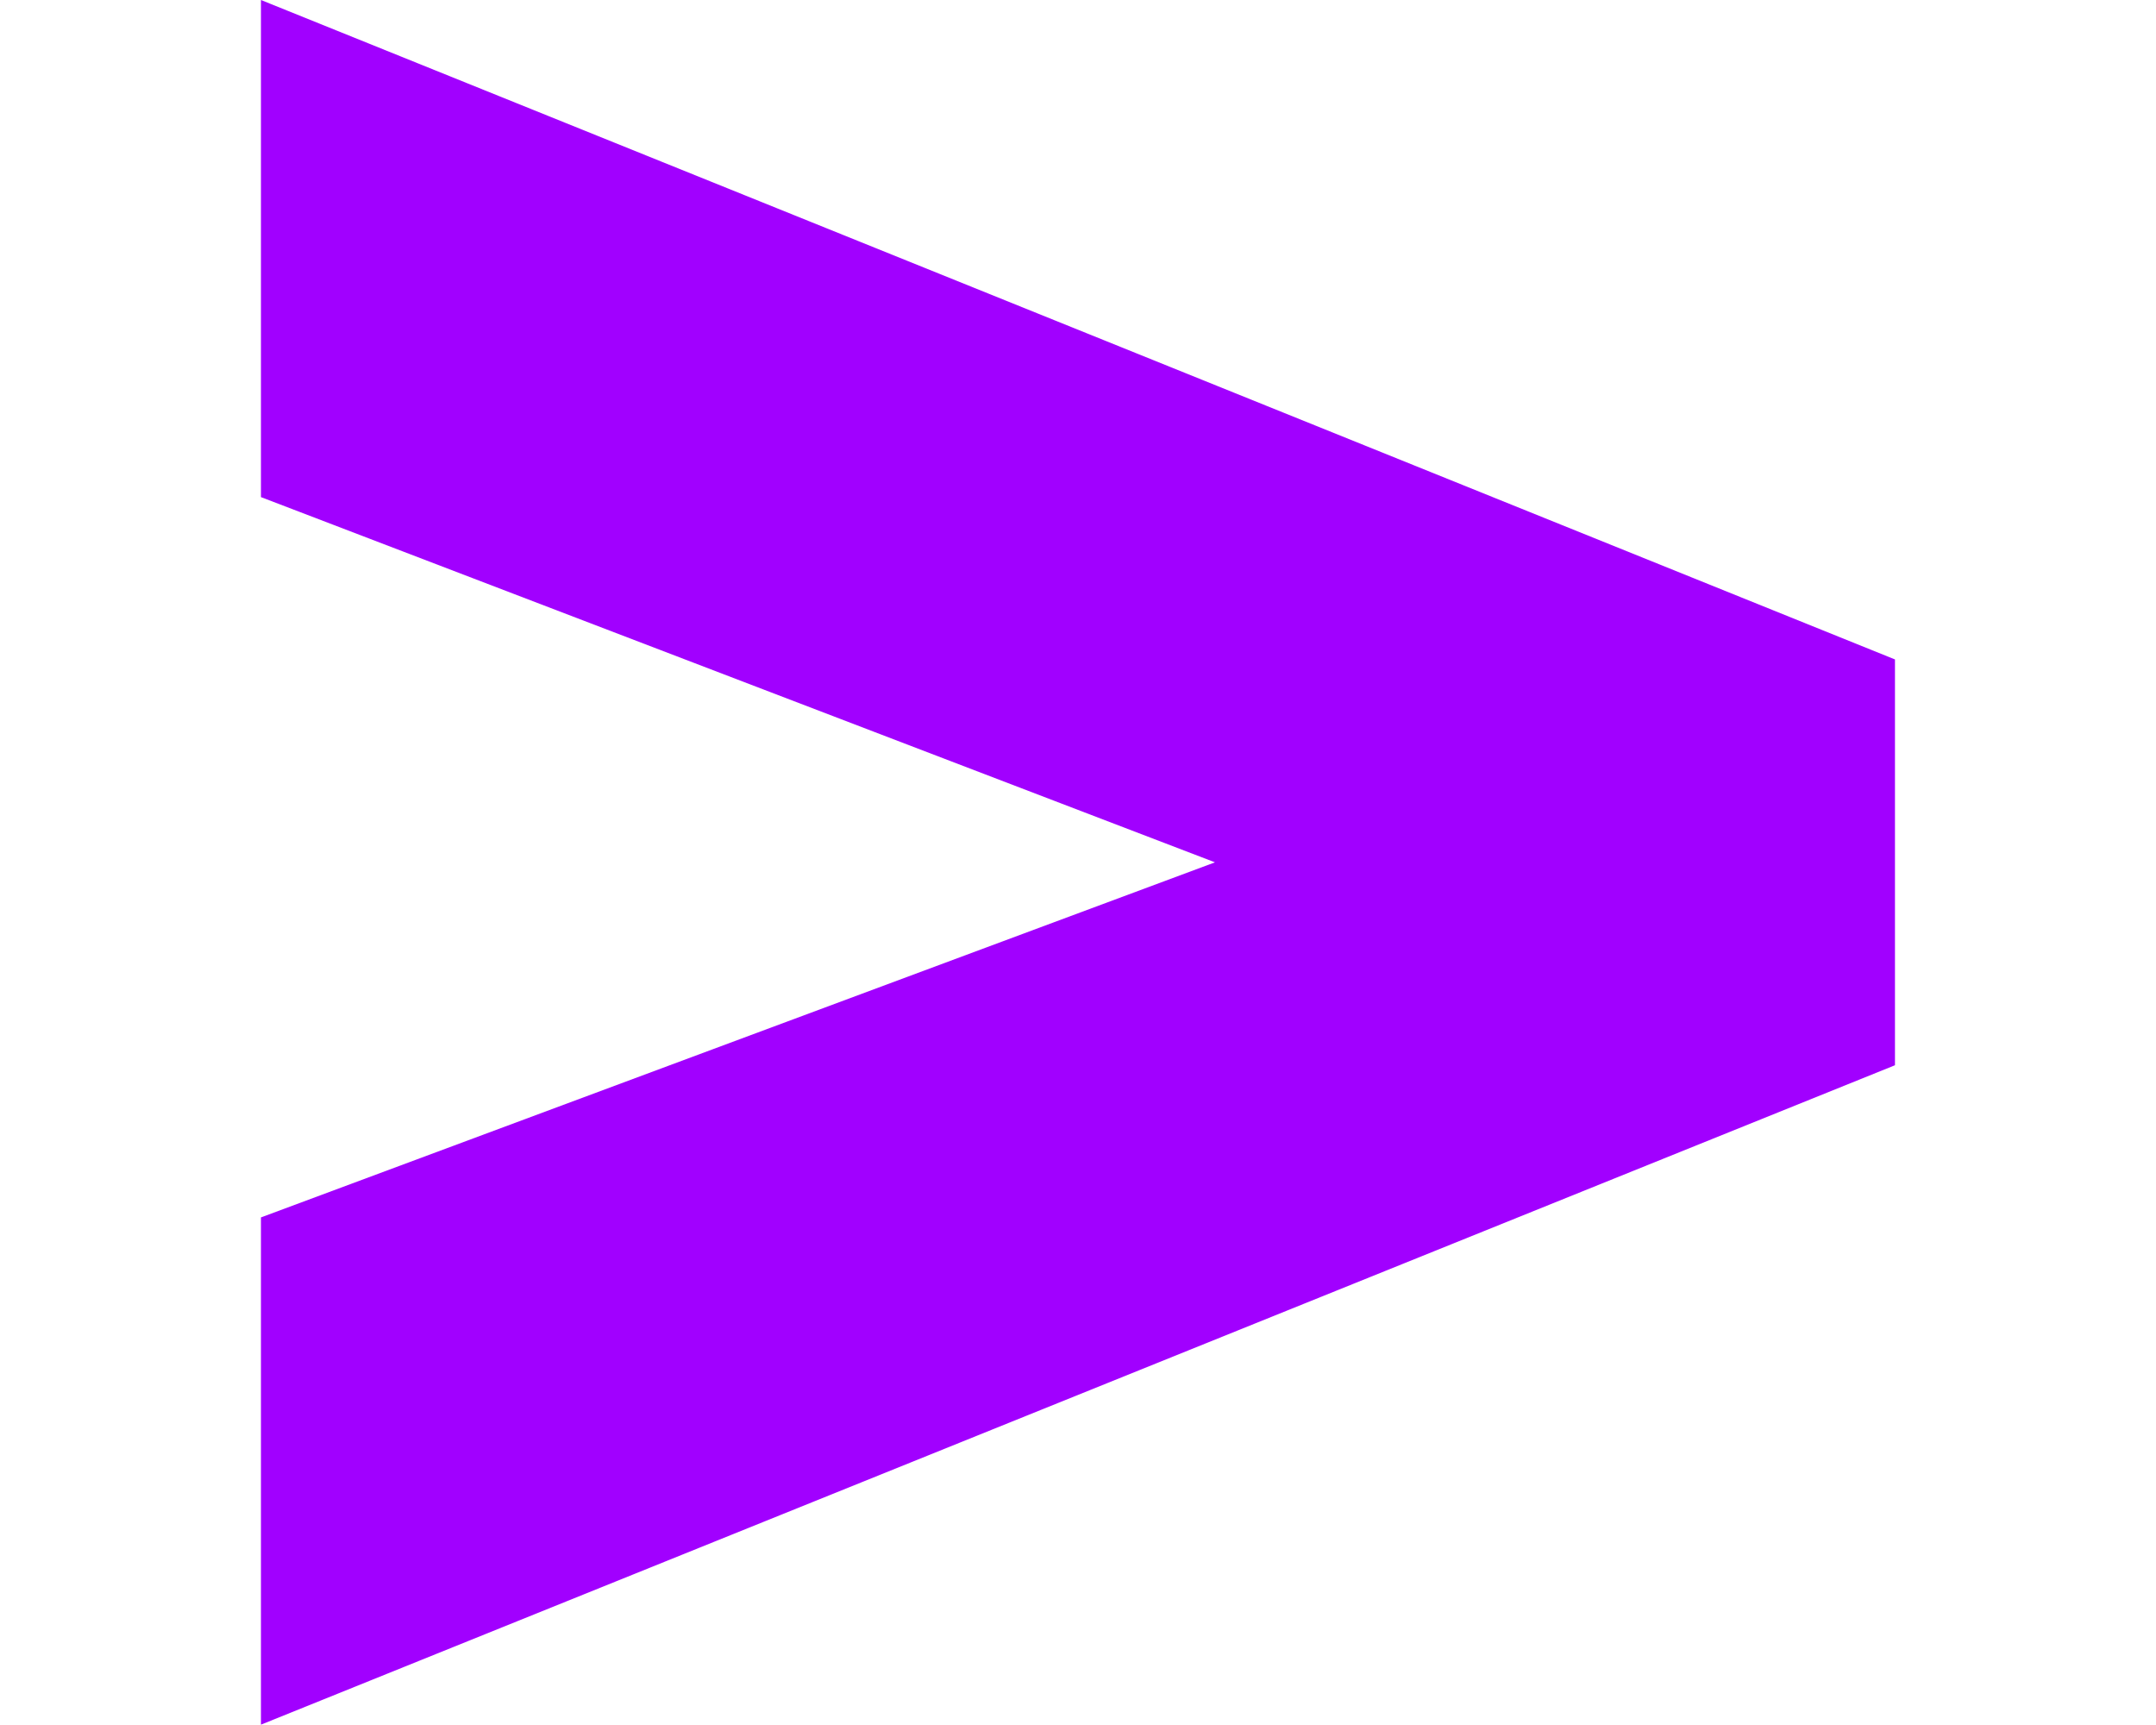 <svg version="1.2" baseProfile="tiny-ps" xmlns="http://www.w3.org/2000/svg" viewBox="0 0 1649 1740" width="40px" height="32px">
	<title>Accenture-svg</title>
	<style>
		tspan { white-space:pre }
		.shp0 { fill: #a100ff } 
	</style>
	<g id="Layer">
		<path id="Layer" class="shp0" d="M0.25 1228L962.68 869.83L0.25 501.43L0.25 0L1648.67 665.17L1648.67 1074.5L0.25 1739.66L0.25 1228Z" />
	</g>
</svg>